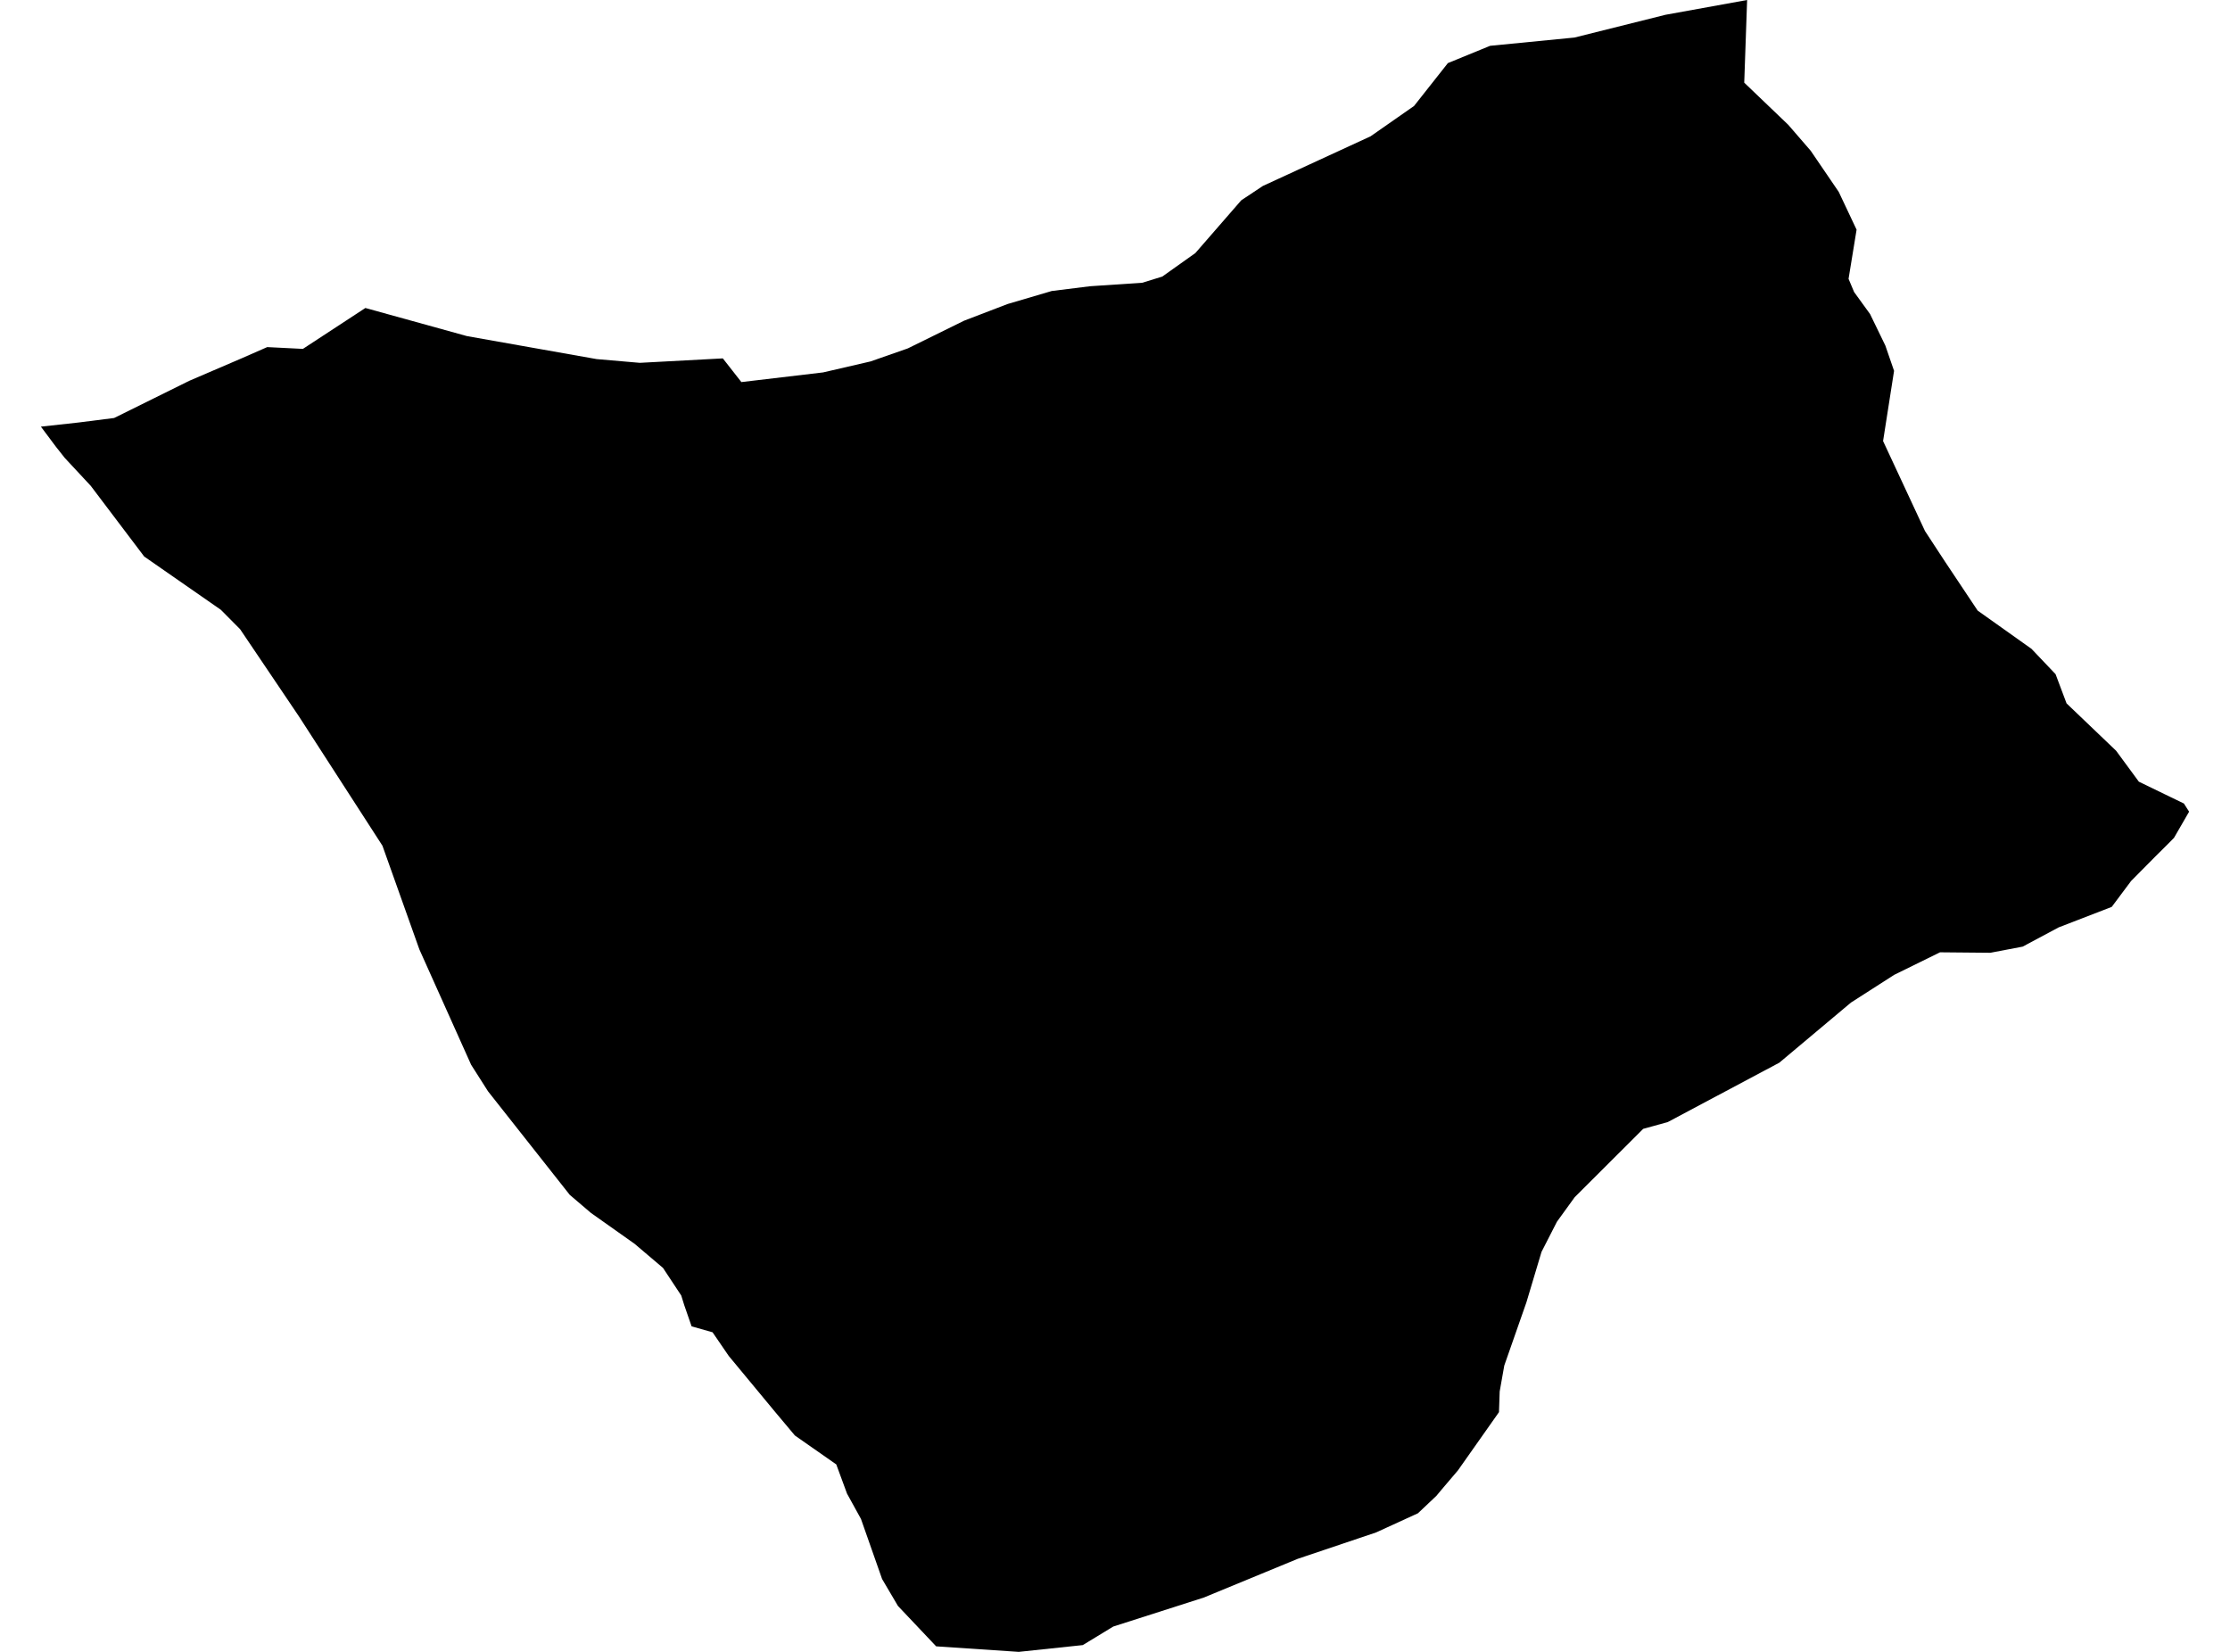 <?xml version='1.0'?>
<svg  baseProfile = 'tiny' width = '540' height = '400' stroke-linecap = 'round' stroke-linejoin = 'round' version='1.1' xmlns='http://www.w3.org/2000/svg'>
<path id='1920001001' title='1920001001'  d='M 530.098 196.547 526.438 202.887 524.702 204.641 521.759 207.565 516.043 213.338 511.364 219.602 498.516 224.564 489.8 229.224 481.971 230.714 469.783 230.601 458.69 236.053 448.219 242.77 430.862 257.334 403.846 271.71 397.903 273.352 381.32 289.897 377.018 295.84 373.283 303.141 369.623 315.366 364.265 330.667 363.152 336.949 362.982 341.949 353.039 356.061 349.474 360.249 347.813 362.23 343.361 366.437 333.23 371.078 314.232 377.474 291.498 386.85 269.576 393.869 262.199 398.359 246.691 400 226.693 398.661 217.448 388.888 213.6 382.36 208.487 367.814 205.11 361.683 202.506 354.608 192.488 347.609 187.678 341.873 176.471 328.346 172.547 322.611 167.472 321.177 165.68 316.008 164.963 313.706 160.548 307.028 153.681 301.198 143.097 293.708 137.965 289.331 118.175 264.258 114.081 257.825 101.554 229.903 92.611 204.792 72.424 173.531 58.143 152.363 53.483 147.665 34.918 134.761 21.976 117.649 15.675 110.876 13.543 108.178 9.902 103.311 19.014 102.311 27.636 101.217 45.861 92.199 58.388 86.822 64.708 84.049 73.349 84.483 88.479 74.578 113.081 81.389 144.474 86.954 154.926 87.86 175.037 86.784 179.527 92.52 199.318 90.18 210.807 87.52 219.825 84.369 233.466 77.653 243.993 73.616 254.69 70.465 263.953 69.314 276.613 68.465 281.442 66.975 289.46 61.277 295.403 54.448 300.573 48.505 305.799 45.033 331.872 33.016 342.418 25.658 350.606 15.282 360.831 11.093 381.244 9.093 403.28 3.585 423.07 0 422.372 20.017 433.032 30.224 438.465 36.506 445.257 46.467 449.577 55.617 447.634 67.522 448.974 70.71 452.841 76.049 456.539 83.671 458.652 89.803 455.992 106.801 466.142 128.592 470.934 135.912 478.895 147.854 491.932 157.117 497.762 163.249 500.422 170.324 512.421 181.794 517.929 189.284 525.514 192.963 528.834 194.567 530.098 196.547 Z' />
</svg>